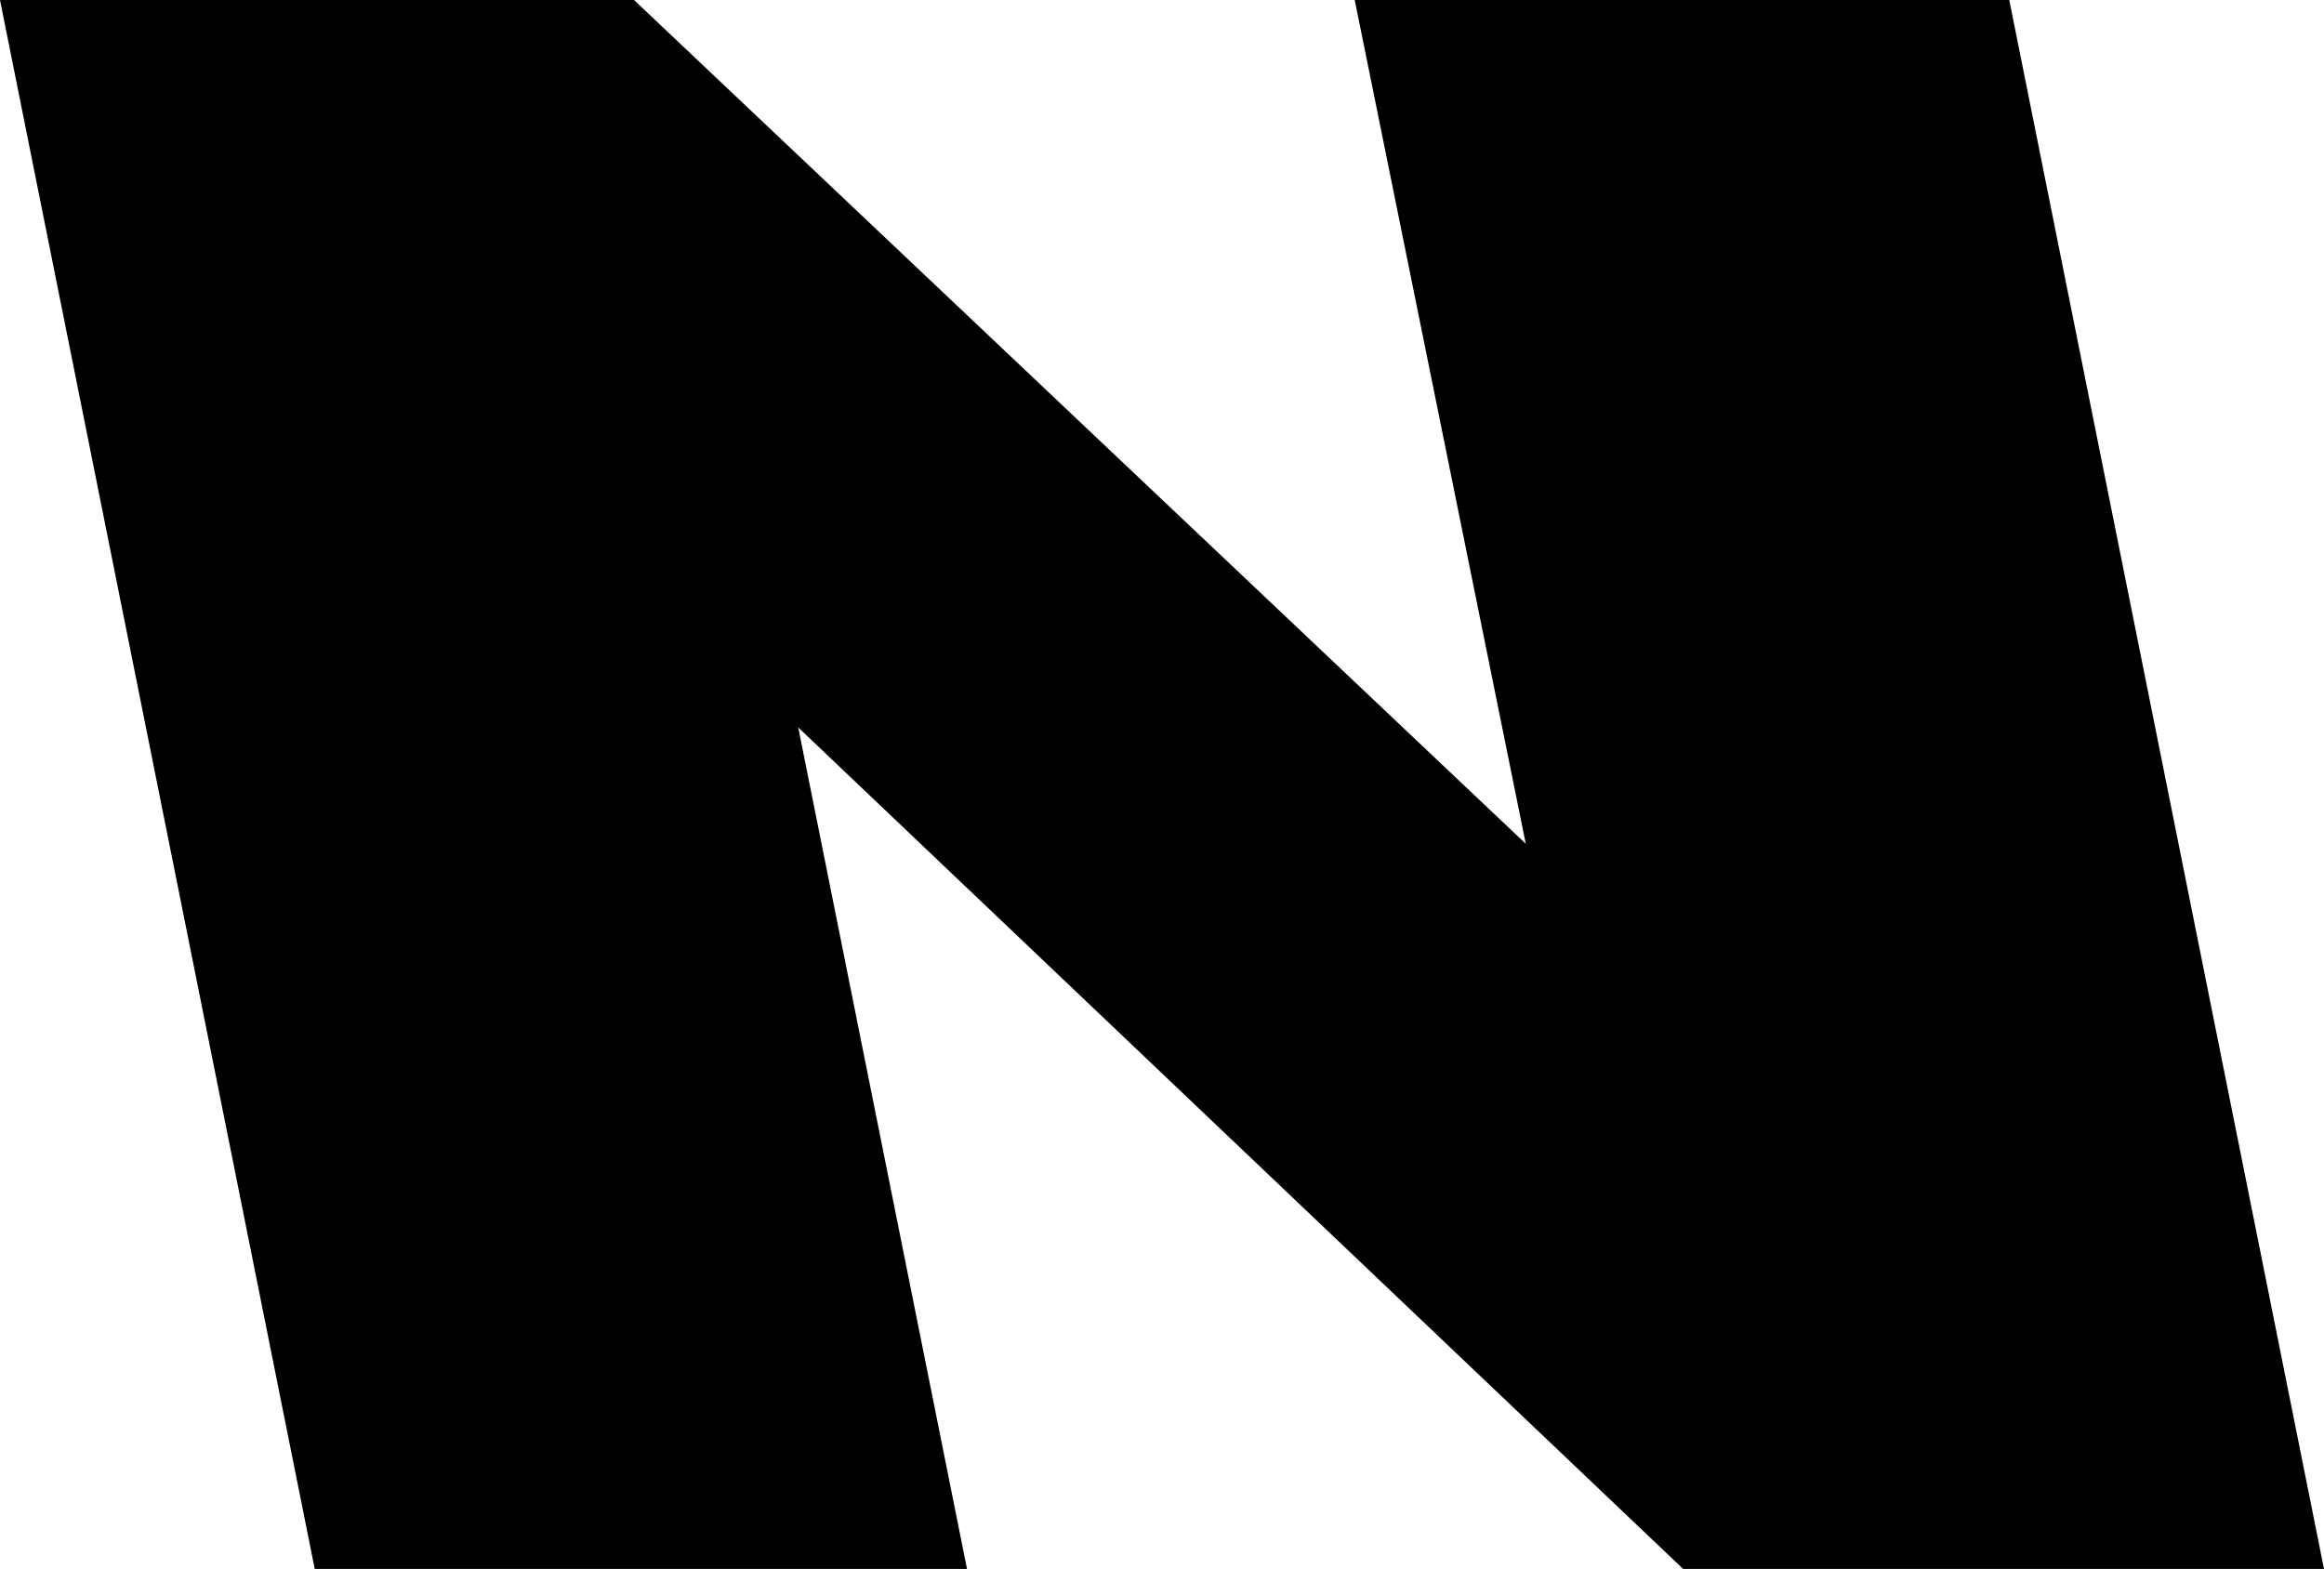 <?xml version="1.0" encoding="UTF-8" standalone="no"?>
<svg xmlns:xlink="http://www.w3.org/1999/xlink" height="34.4px" width="50.95px" xmlns="http://www.w3.org/2000/svg">
  <g transform="matrix(1.0, 0.0, 0.0, 1.0, -215.6, -153.4)">
    <path d="M215.6 153.4 L229.5 153.4 249.05 171.9 245.3 153.4 259.65 153.4 266.55 187.8 252.5 187.8 233.1 169.35 236.8 187.8 222.5 187.8 215.6 153.4" fill="#000000" fill-rule="evenodd" stroke="none"/>
  </g>
</svg>
